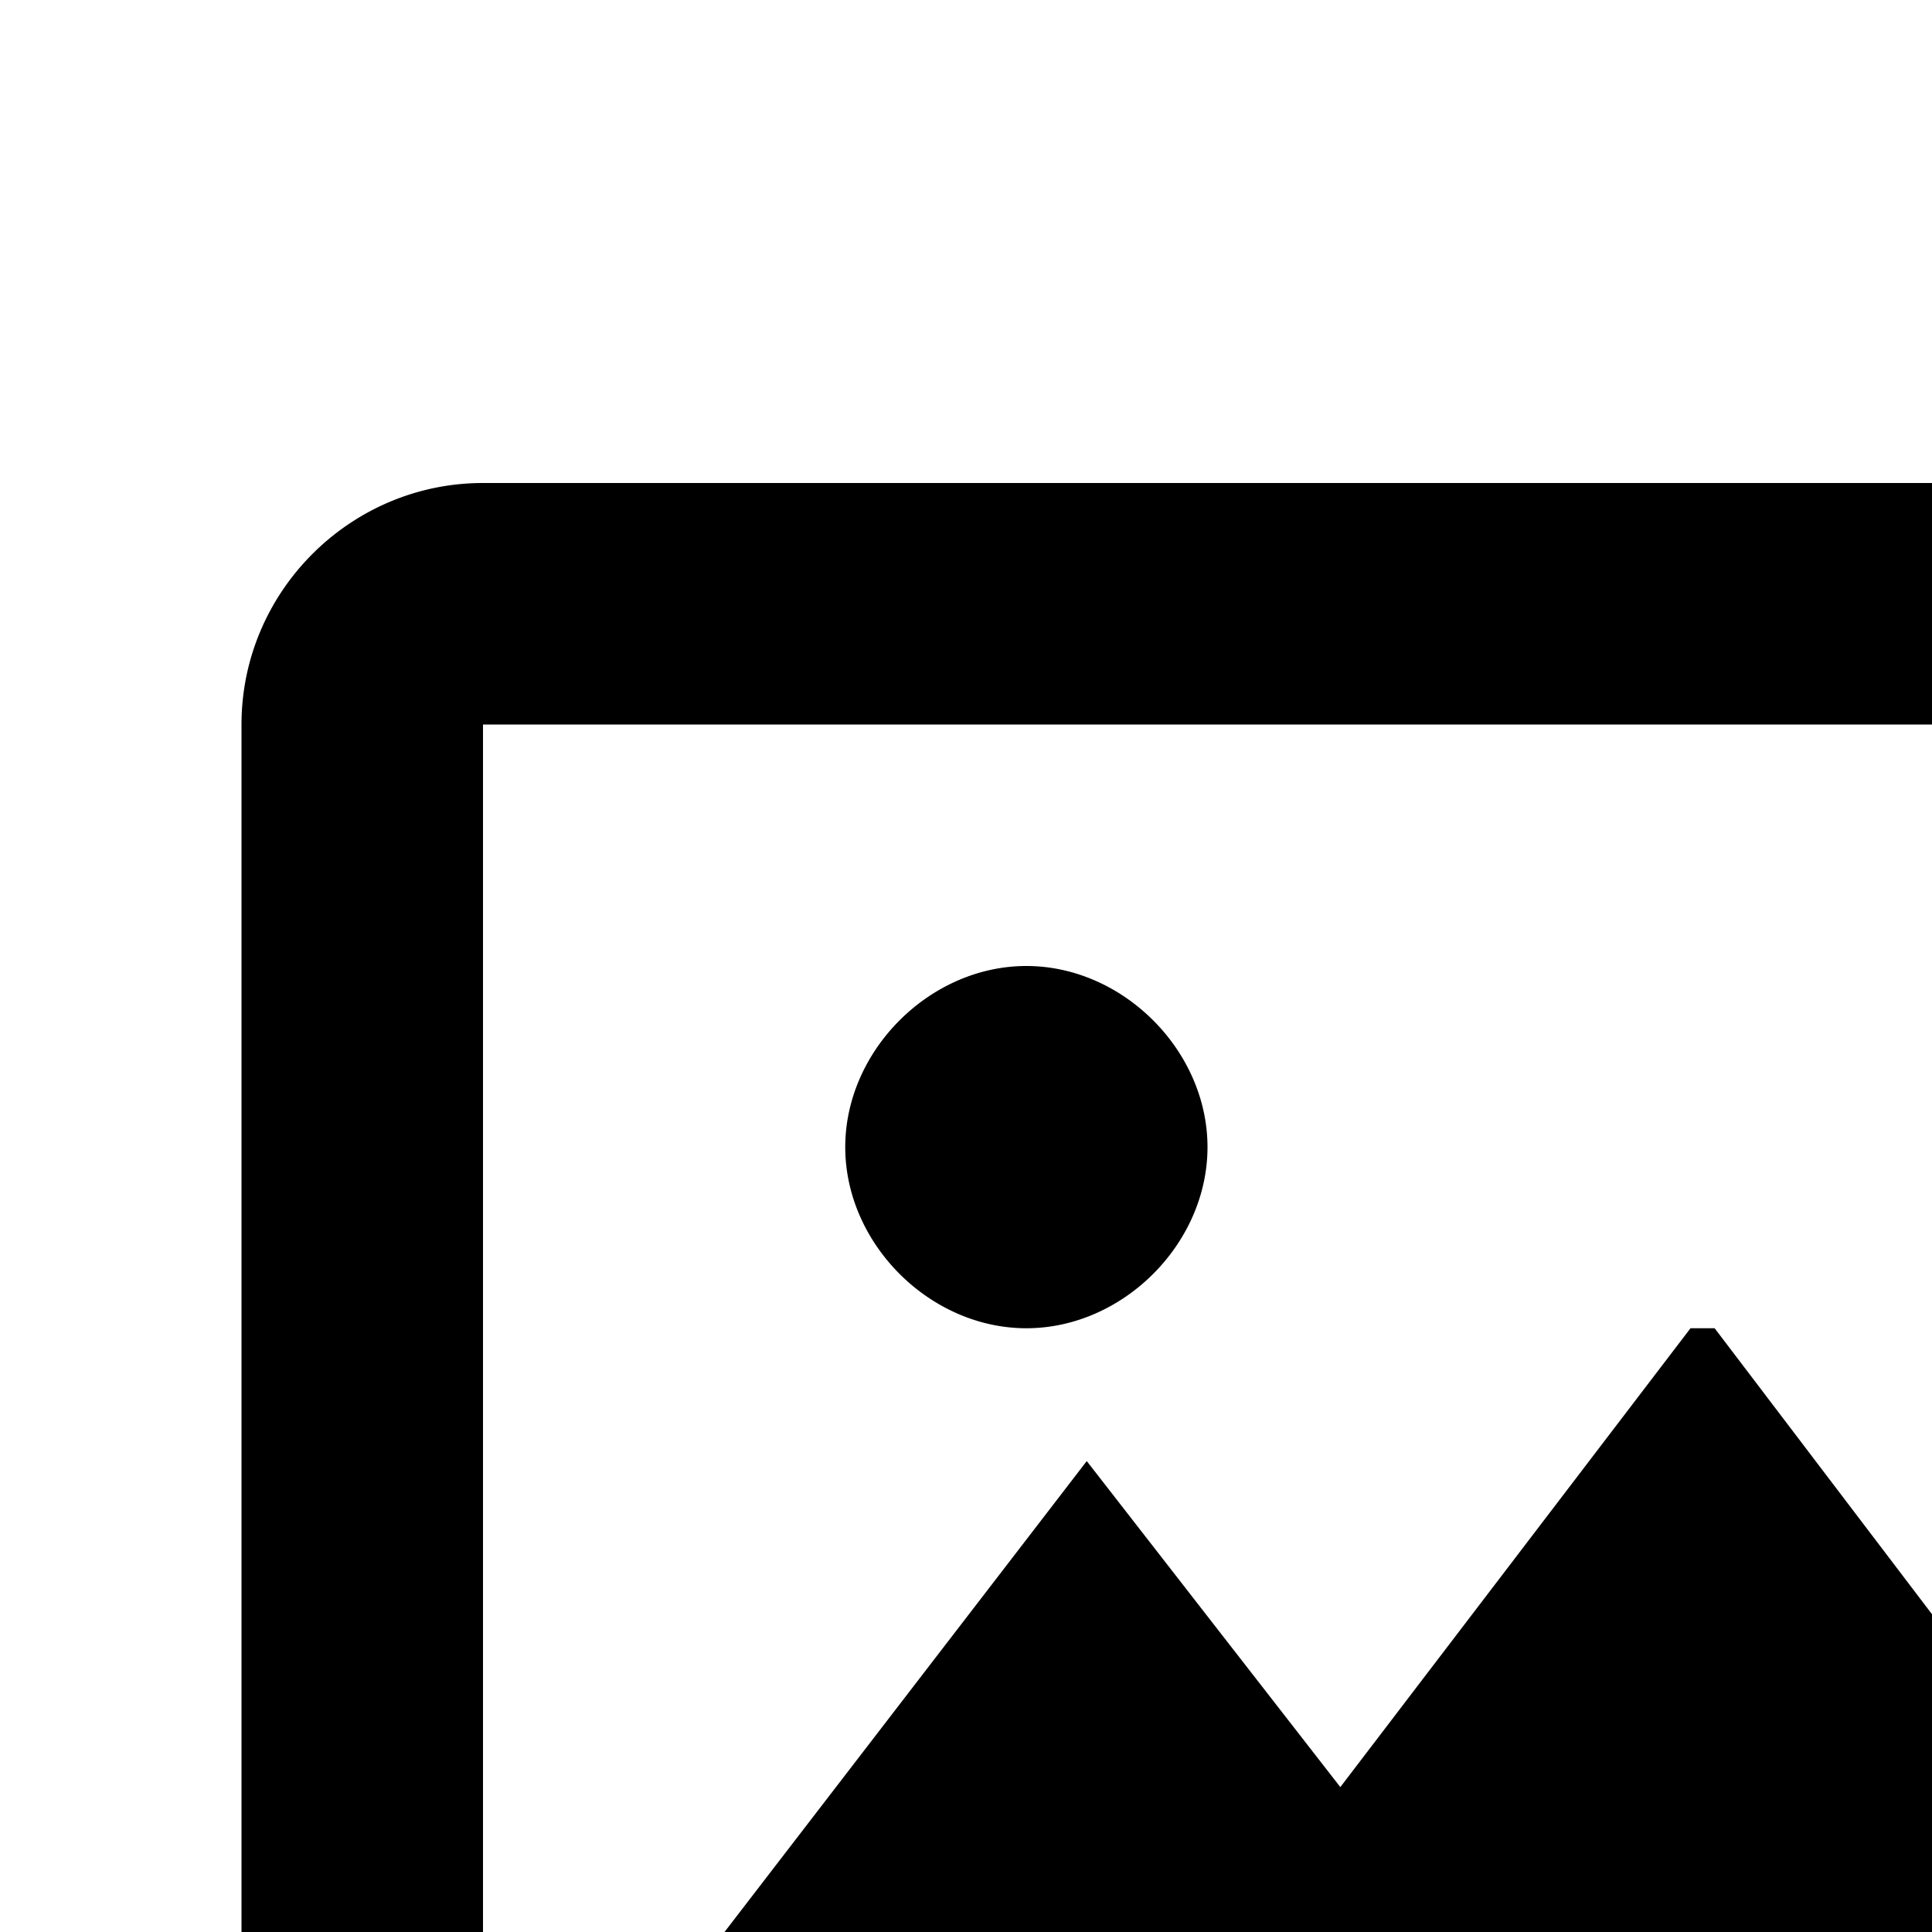 <svg xmlns="http://www.w3.org/2000/svg" width="1em" height="1em" fill="none"><path fill="currentColor" d="m14.2 11 3.8 5H6l3-3.9 2.1 2.7L14 11h.2Zm-5.7 0c.8 0 1.5-.7 1.5-1.5S9.3 8 8.5 8 7 8.7 7 9.5 7.7 11 8.5 11ZM22 6v12a2 2 0 0 1-2 2H4a2 2 0 0 1-2-2V6c0-1.1.9-2 2-2h16a2 2 0 0 1 2 2Zm-2 2.8V6H4v12h16V8.8Z"/></svg>